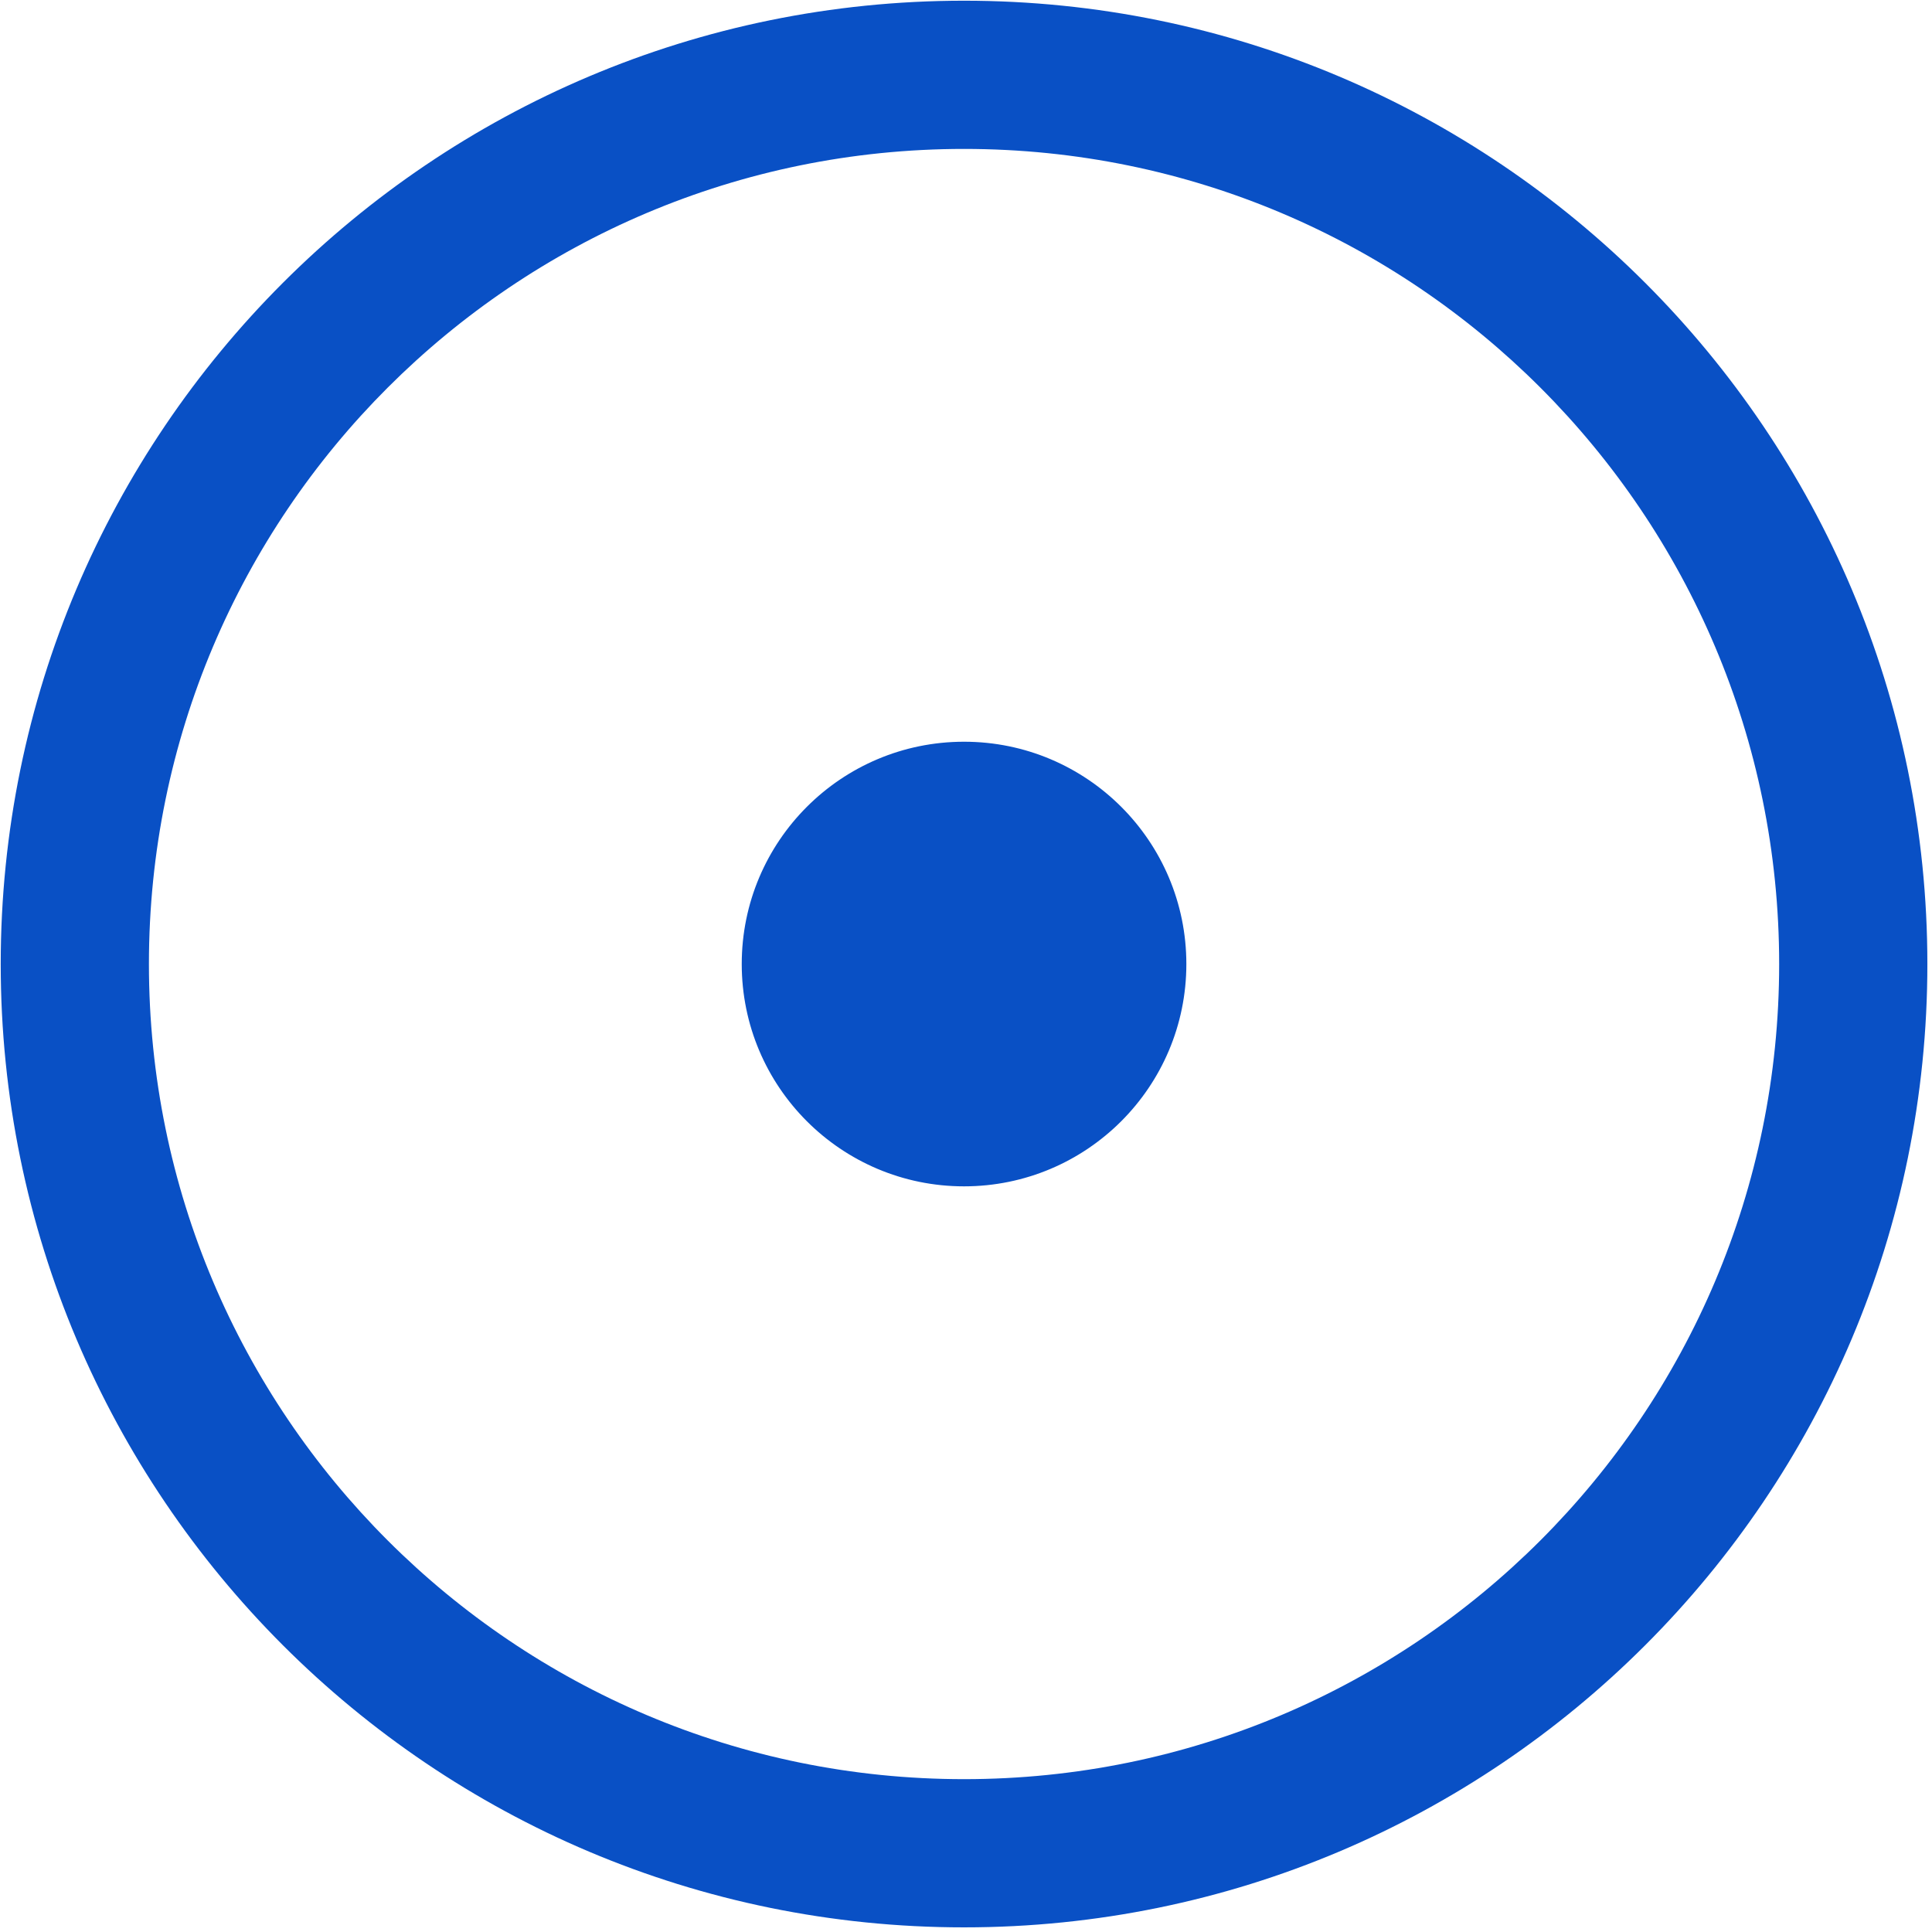 <svg xmlns="http://www.w3.org/2000/svg" viewBox="0 0 361 361" fill="none"><path fill="#0950c5" fill-rule="evenodd" d="M.134 180.133c0-99.41 80.589-180 180-180 99.412 0 180 80.59 180 180 0 99.413-80.588 180-180 180-99.411 0-180-80.587-180-180Zm180-152.307c-84.117 0-152.308 68.19-152.308 152.307 0 84.118 68.19 152.308 152.308 152.308s152.307-68.19 152.307-152.308c0-84.117-68.189-152.307-152.307-152.307Zm0 193.846c22.941 0 41.539-18.598 41.539-41.539 0-22.941-18.598-41.538-41.539-41.538-22.941 0-41.538 18.597-41.538 41.538 0 22.941 18.597 41.539 41.538 41.539Z" clip-rule="evenodd"/></svg>